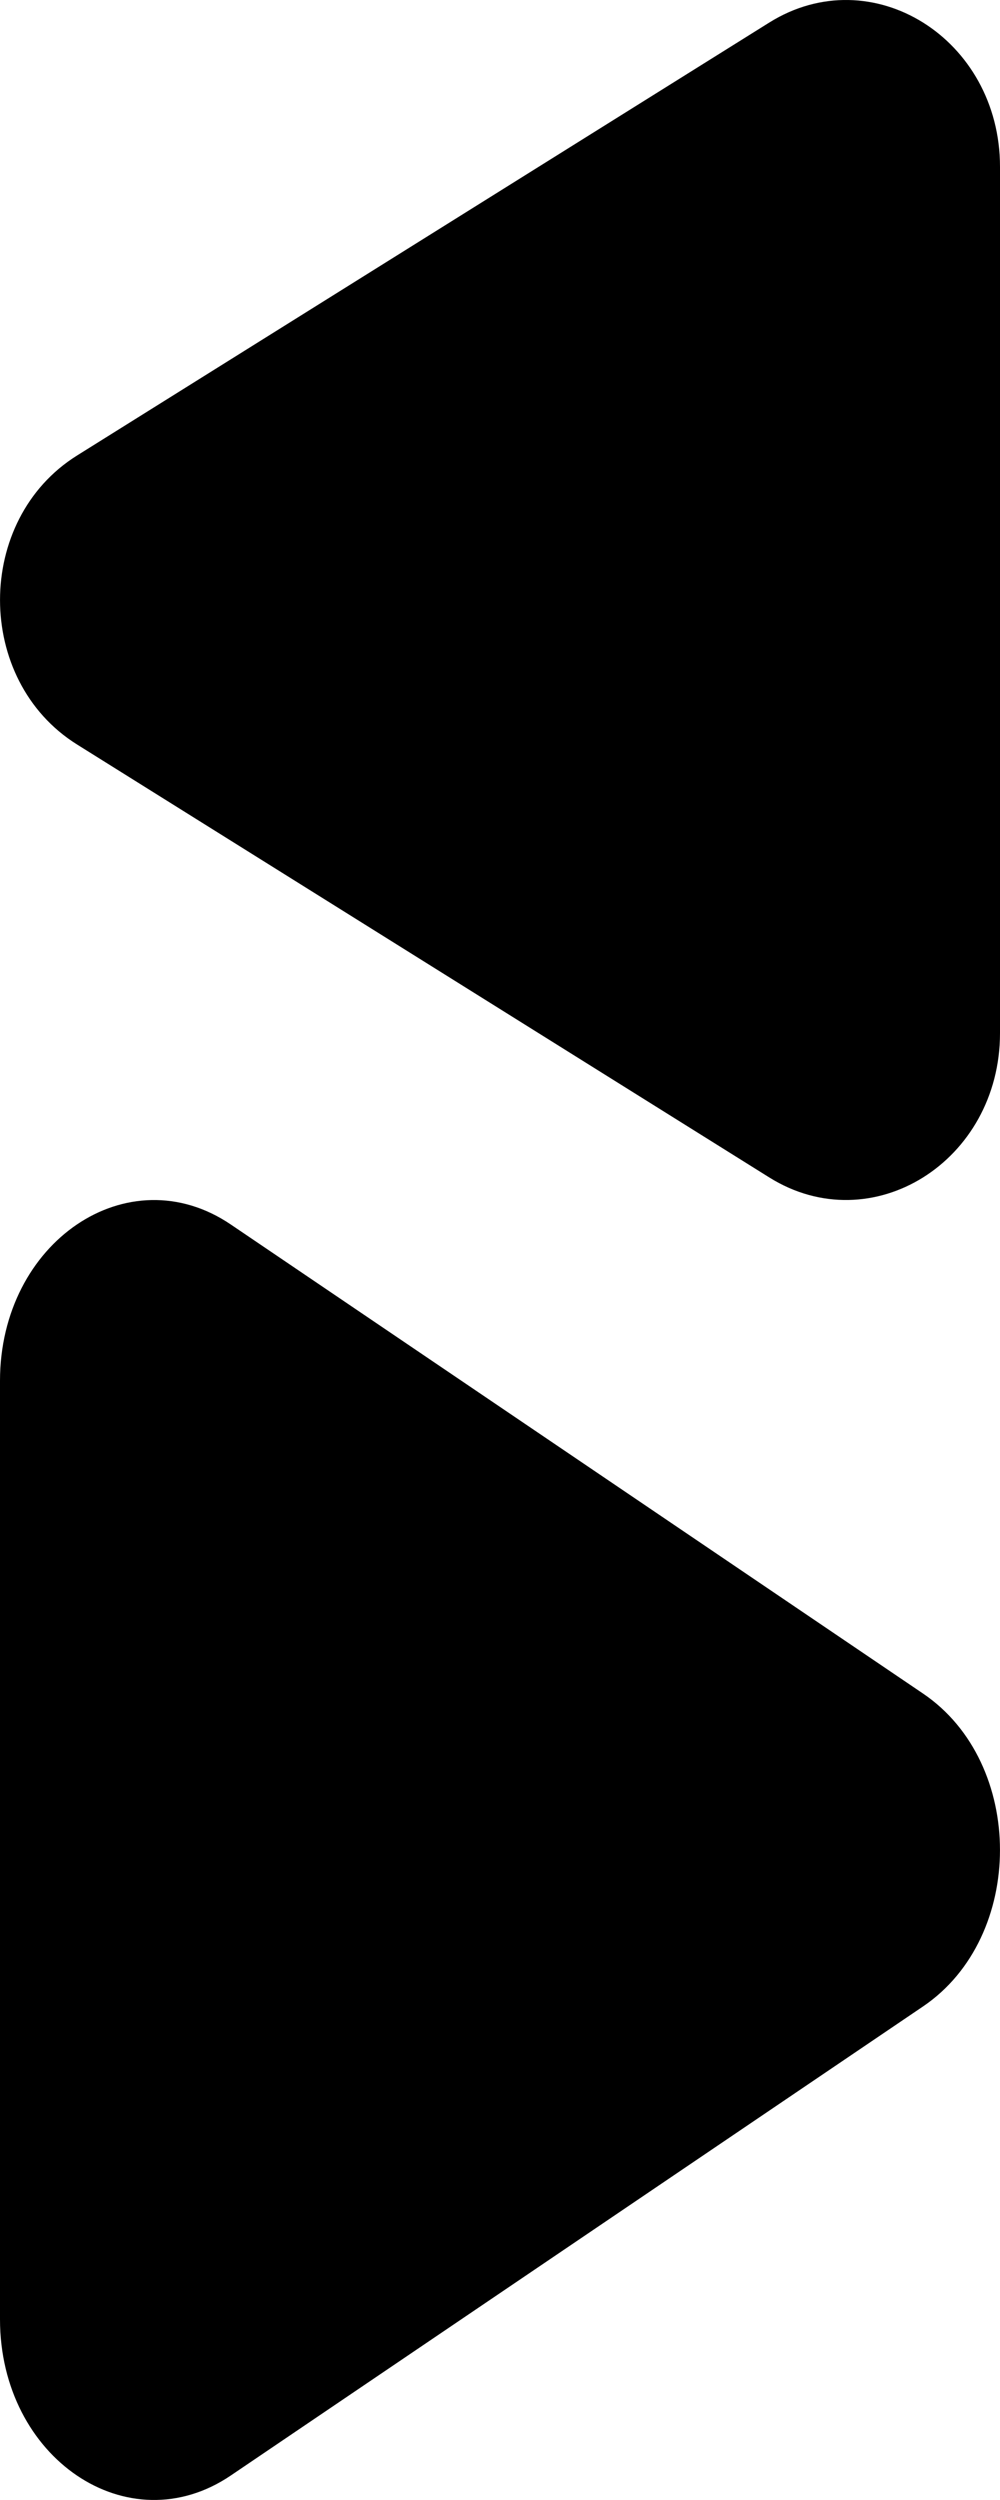 <svg width="10" height="25" viewBox="0 0 10 25" fill="none" xmlns="http://www.w3.org/2000/svg">
<path d="M0.769 7.444C-0.256 6.802 -0.256 5.198 0.769 4.556L7.692 0.226C8.718 -0.416 10 0.386 10 1.669L10 10.331C10 11.614 8.718 12.416 7.692 11.774L0.769 7.444Z" fill="current"/>
<path d="M9.231 20.064C10.256 19.369 10.256 17.631 9.231 16.936L2.308 12.245C1.282 11.55 -4.03714e-07 12.418 -4.64477e-07 13.809L-8.74624e-07 23.192C-9.35386e-07 24.582 1.282 25.45 2.308 24.755L9.231 20.064Z" fill="current"/>
</svg>
